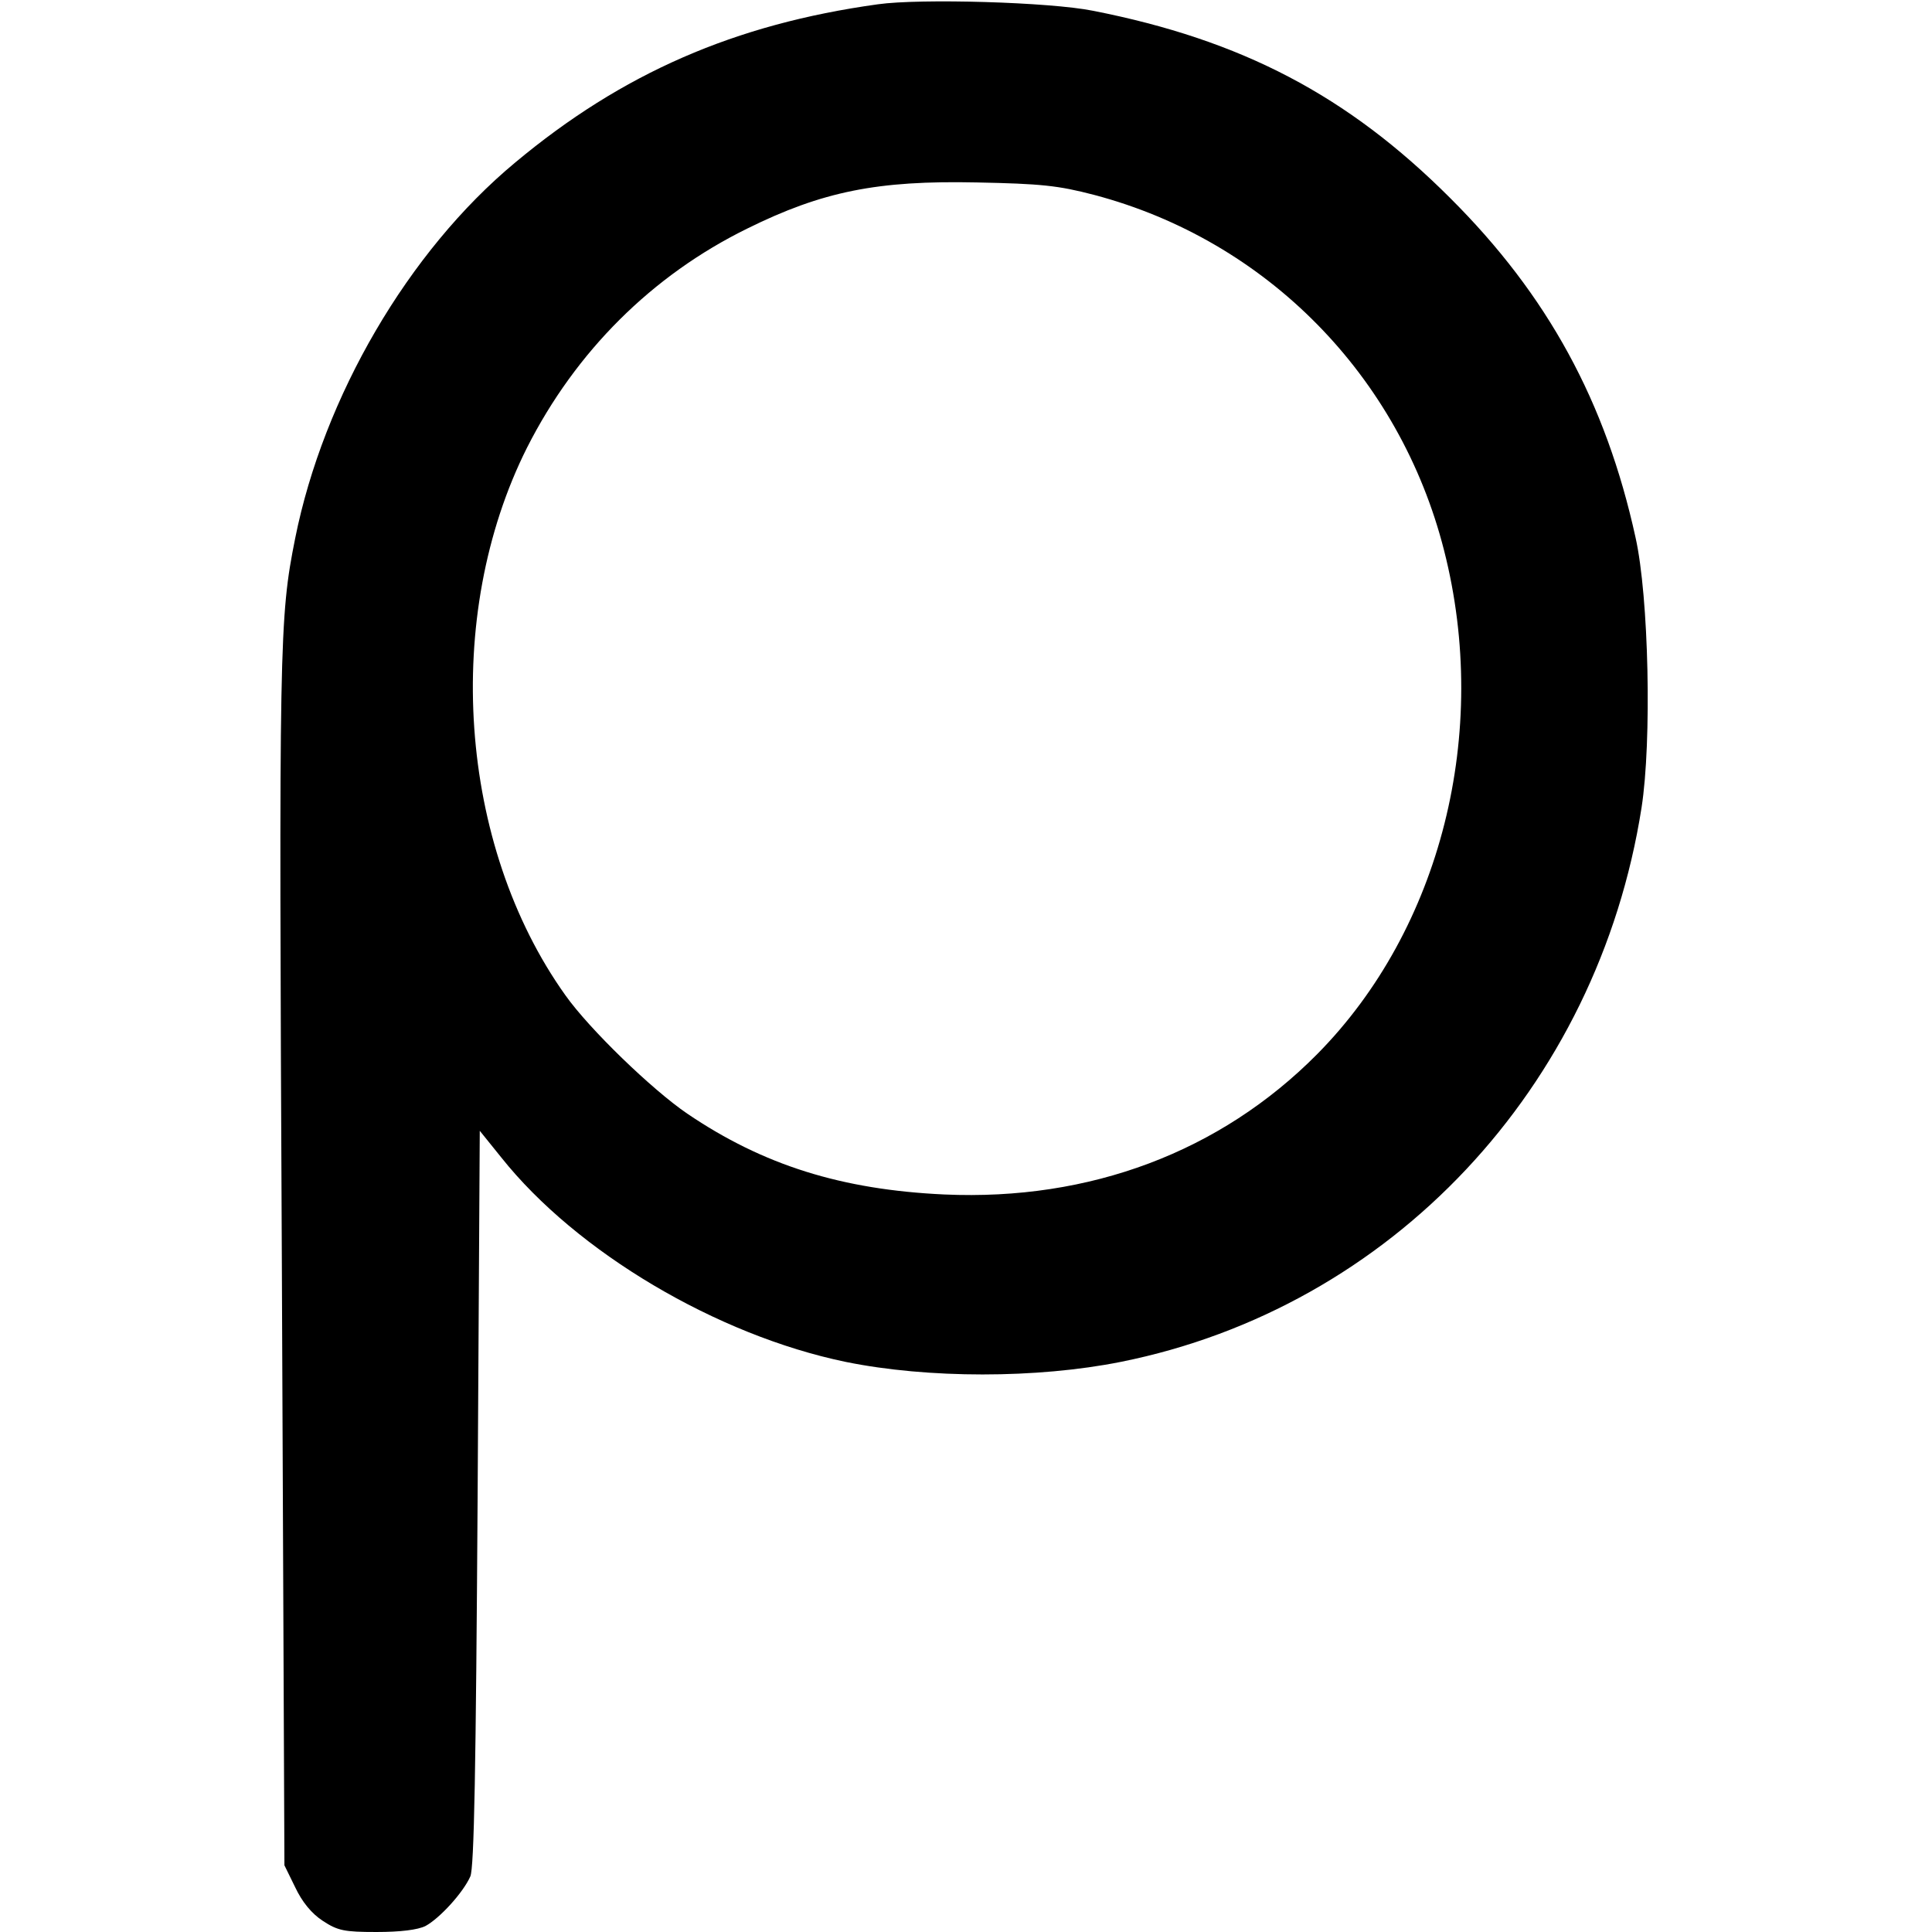 <?xml version="1.0" standalone="no"?>
<!DOCTYPE svg PUBLIC "-//W3C//DTD SVG 20010904//EN"
 "http://www.w3.org/TR/2001/REC-SVG-20010904/DTD/svg10.dtd">
<svg version="1.0" xmlns="http://www.w3.org/2000/svg"
 width="449pt" height="449pt" viewBox="0 0 449 449"
 preserveAspectRatio="xMidYMid meet">
<g transform="translate(0,449) scale(0.1,-0.1)"
fill="#000000" stroke="none">
<path d="M2040 4480 c-332 -46 -594 -160 -843 -368 -248 -206 -445 -544 -511
-873 -37 -185 -38 -240 -31 -1679 l6 -1405 25 -51 c16 -34 38 -61 64 -78 35
-23 50 -26 125 -26 56 0 96 5 114 14 33 18 87 77 104 115 9 19 13 254 17 880
l5 853 50 -62 c175 -220 501 -413 800 -475 191 -39 445 -39 640 0 628 126
1108 637 1210 1288 24 154 17 490 -14 628 -69 315 -204 563 -431 789 -238 238
-484 367 -830 435 -99 20 -401 29 -500 15z m503 -443 c401 -106 710 -421 813
-826 108 -423 -7 -880 -295 -1171 -225 -227 -528 -341 -866 -326 -239 11 -421
68 -598 188 -82 56 -227 196 -283 275 -249 349 -286 881 -89 1273 113 223 290
400 512 509 174 86 302 112 533 107 149 -3 189 -7 273 -29z"/>
</g>
</svg>
